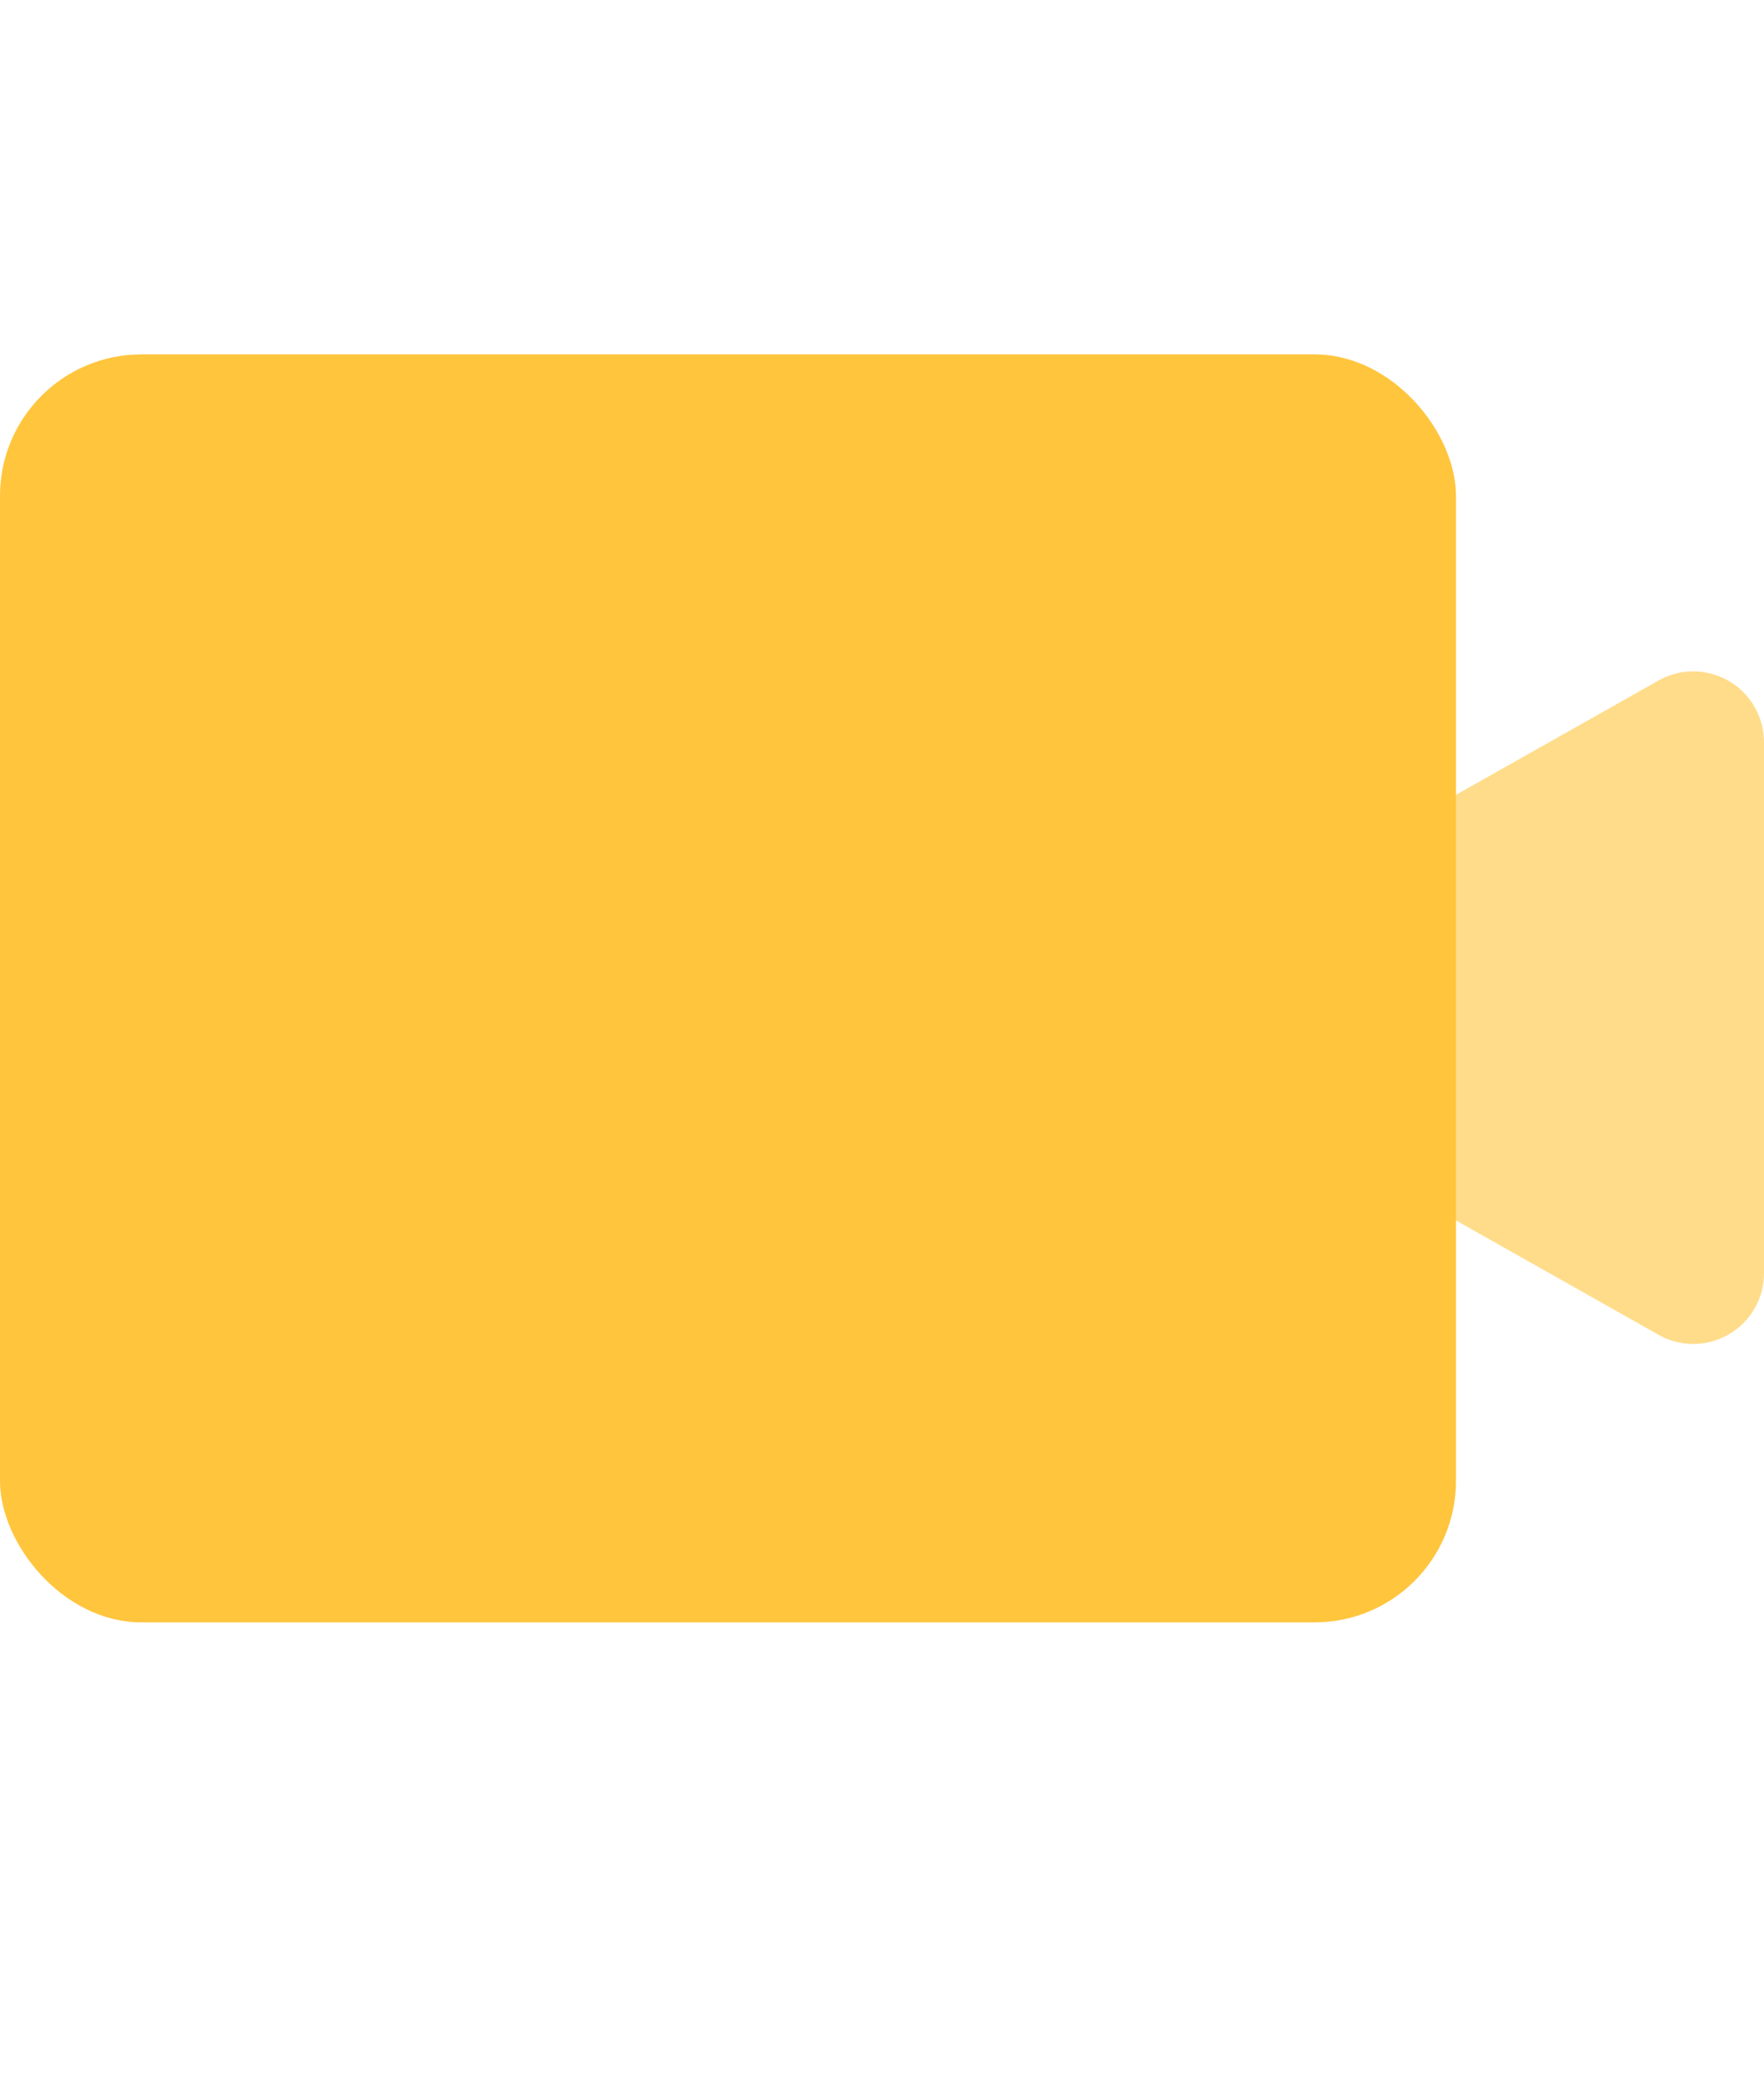 <?xml version="1.0" encoding="UTF-8"?>
<svg width="34px" height="40px" viewBox="0 0 34 40" version="1.1" xmlns="http://www.w3.org/2000/svg" xmlns:xlink="http://www.w3.org/1999/xlink">
    <!-- Generator: Sketch 58 (84663) - https://sketch.com -->
    <title>文件/视频</title>
    <desc>Created with Sketch.</desc>
    <g id="文件/视频" stroke="none" stroke-width="1" fill="none" fill-rule="evenodd">
        <rect id="矩形" fill="#FFC53D" x="4.54747351e-13" y="6.831" width="28.063" height="24.442" rx="2.727"></rect>
        <path d="M28.587,14.926 L33.705,23.991 C34.076,24.646 33.844,25.478 33.188,25.848 C32.984,25.964 32.753,26.025 32.518,26.025 L22.281,26.025 C21.528,26.025 20.917,25.414 20.917,24.661 C20.917,24.426 20.978,24.195 21.094,23.991 L26.212,14.926 C26.582,14.27 27.414,14.039 28.07,14.409 C28.286,14.531 28.465,14.71 28.587,14.926 Z" id="三角形" fill-opacity="0.6" fill="#FFC53D" style="mix-blend-mode: multiply;" transform="translate(27.399, 19.424) rotate(-90) translate(-27.399, -19.424) "></path>
    </g>
</svg>